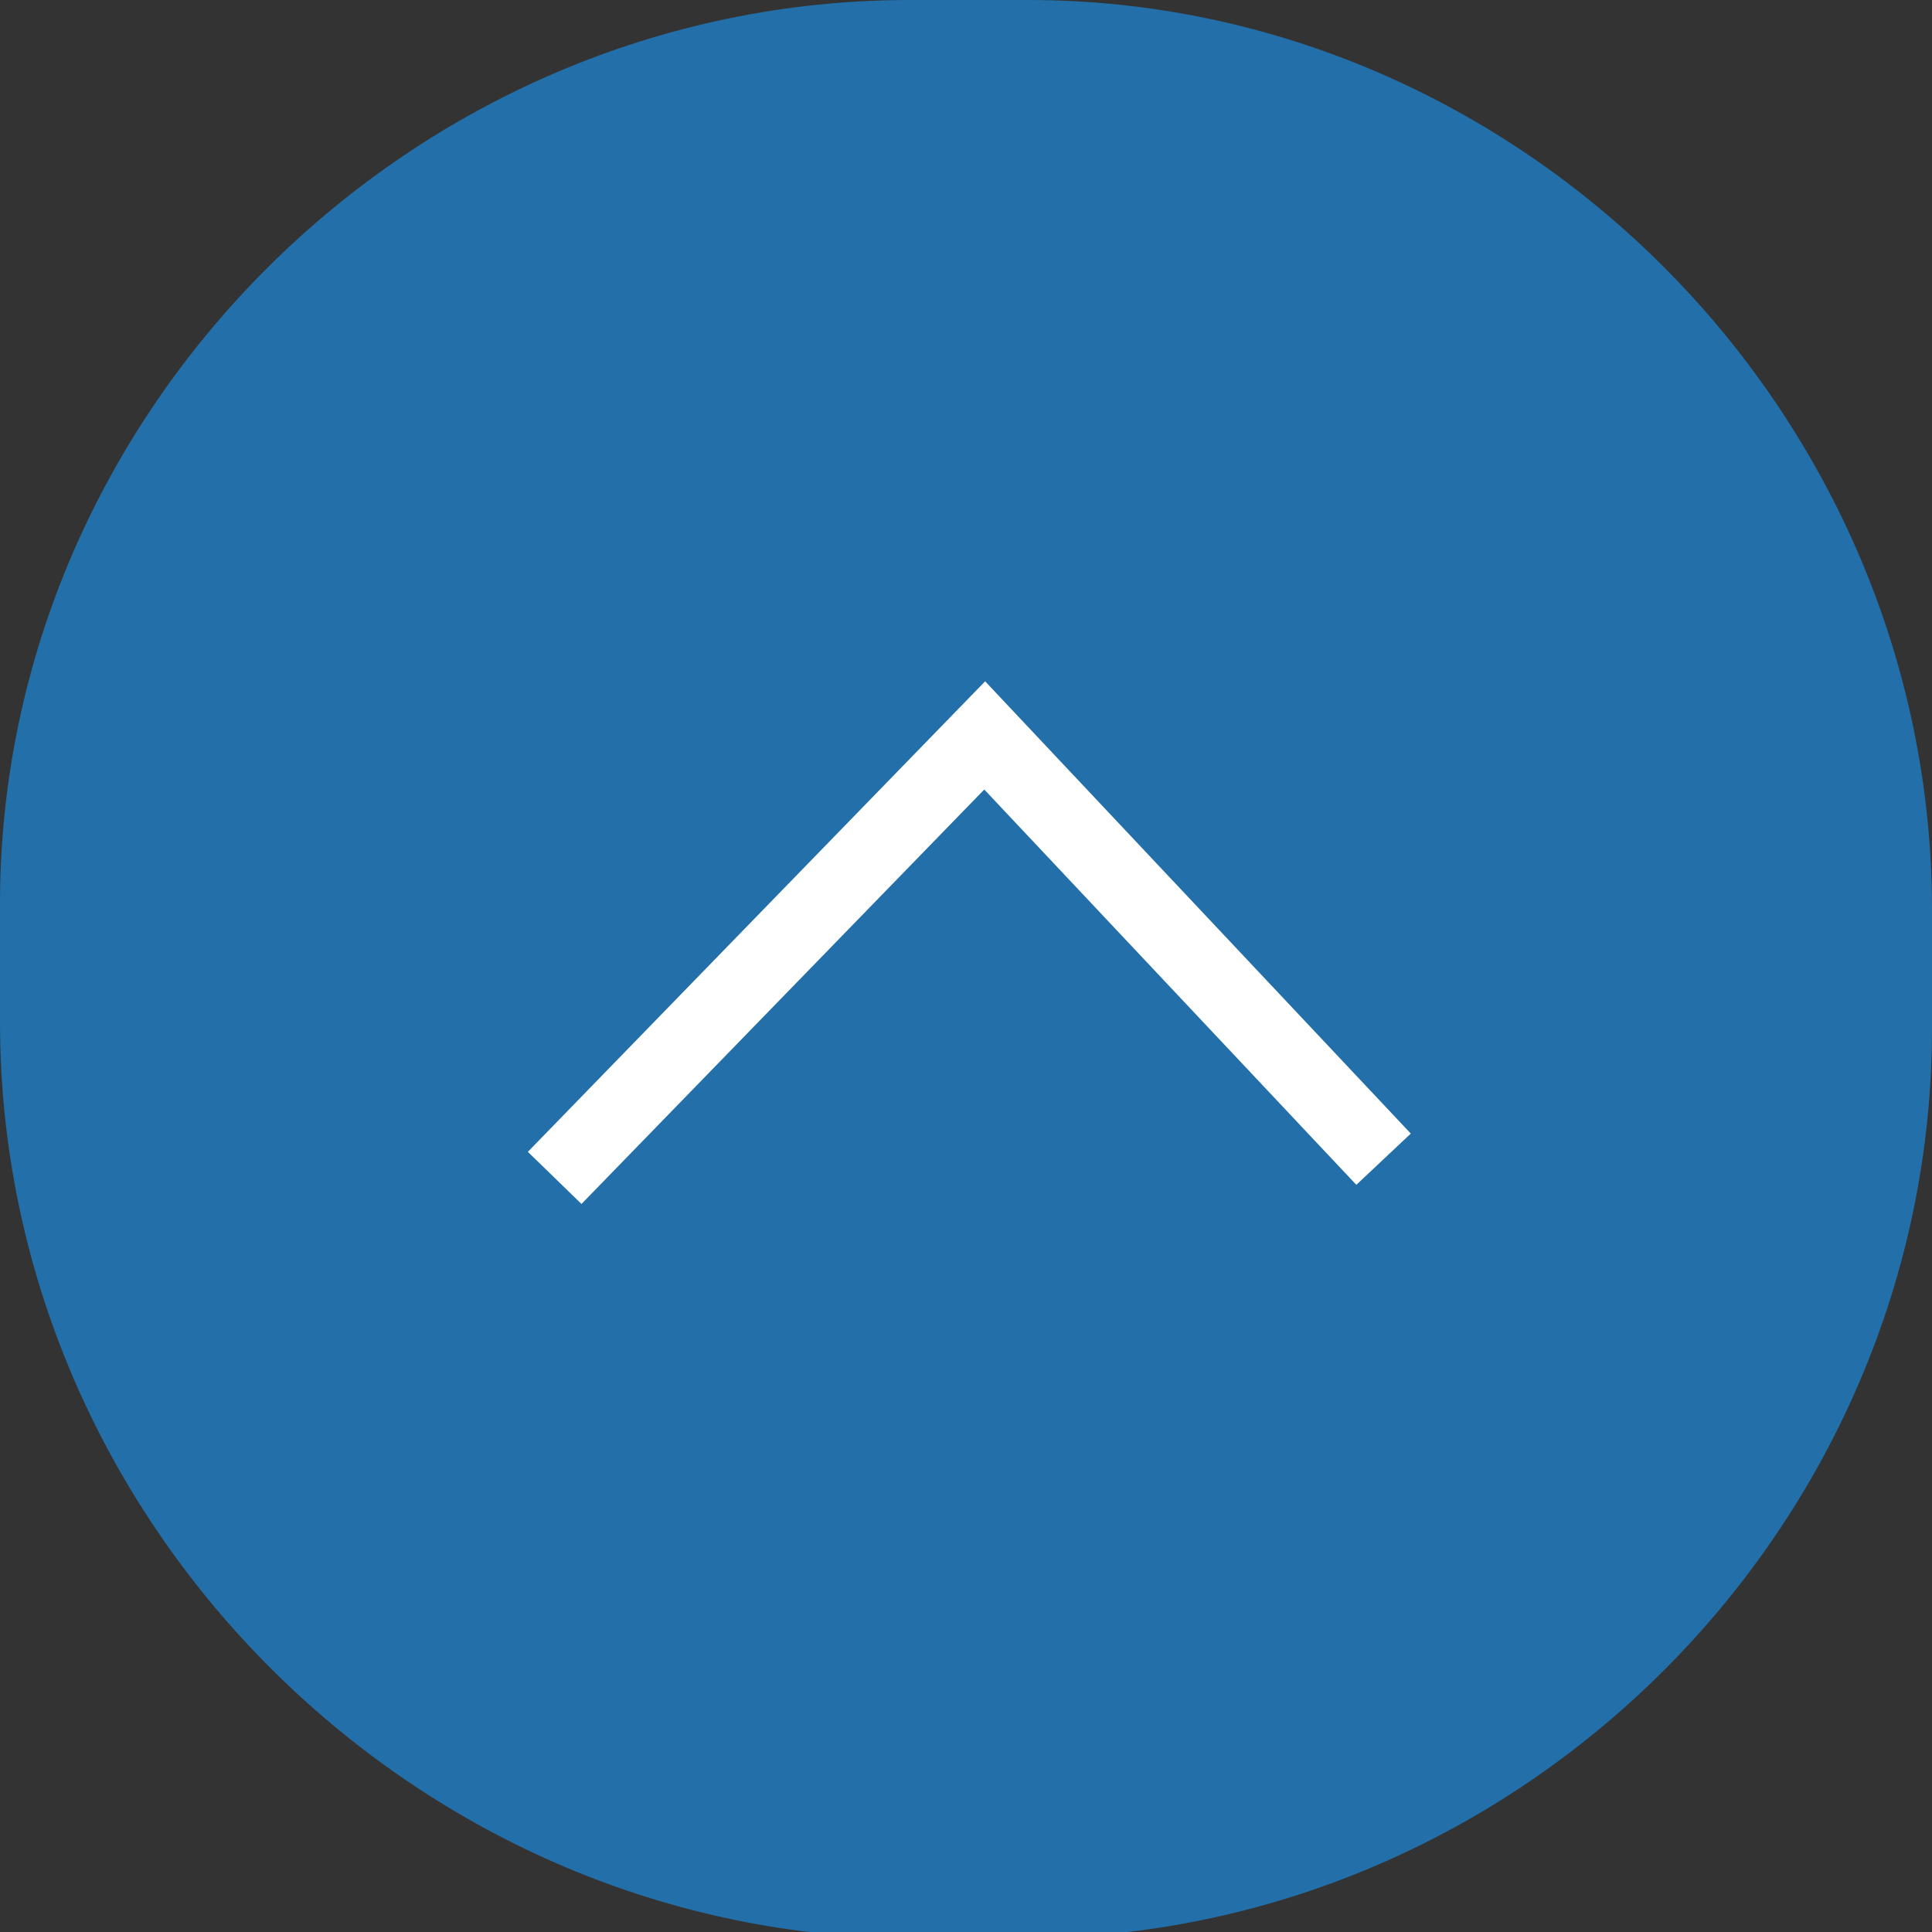 <?xml version="1.0" encoding="utf-8"?>
<!-- Generator: Adobe Illustrator 25.2.1, SVG Export Plug-In . SVG Version: 6.00 Build 0)  -->
<svg version="1.1" id="Layer_1" xmlns="http://www.w3.org/2000/svg" xmlns:xlink="http://www.w3.org/1999/xlink" x="0px" y="0px"
	 viewBox="0 0 31 31" style="enable-background:new 0 0 31 31;" xml:space="preserve">
<rect x="0" y="0" width="31" height="31" fill="#333333" stroke="none"/>
<style type="text/css">
	.st0{fill:#236FA9;}
	.st1{fill:none;stroke:#FFFFFF;stroke-width:1.2;stroke-miterlimit:10;}
</style>
<path class="st0" d="M0,16.4l0-1.9C0,6.6,6.6,0,14.6,0l1.9,0C24.4,0,31,6.6,31,14.6v1.9c0,8-6.6,14.6-14.6,14.6h-1.9
	C6.6,31,0,24.4,0,16.4z"/>
<polyline class="st1" points="8.9,18.9 15.8,11.8 22.2,18.6 "/>
</svg>
